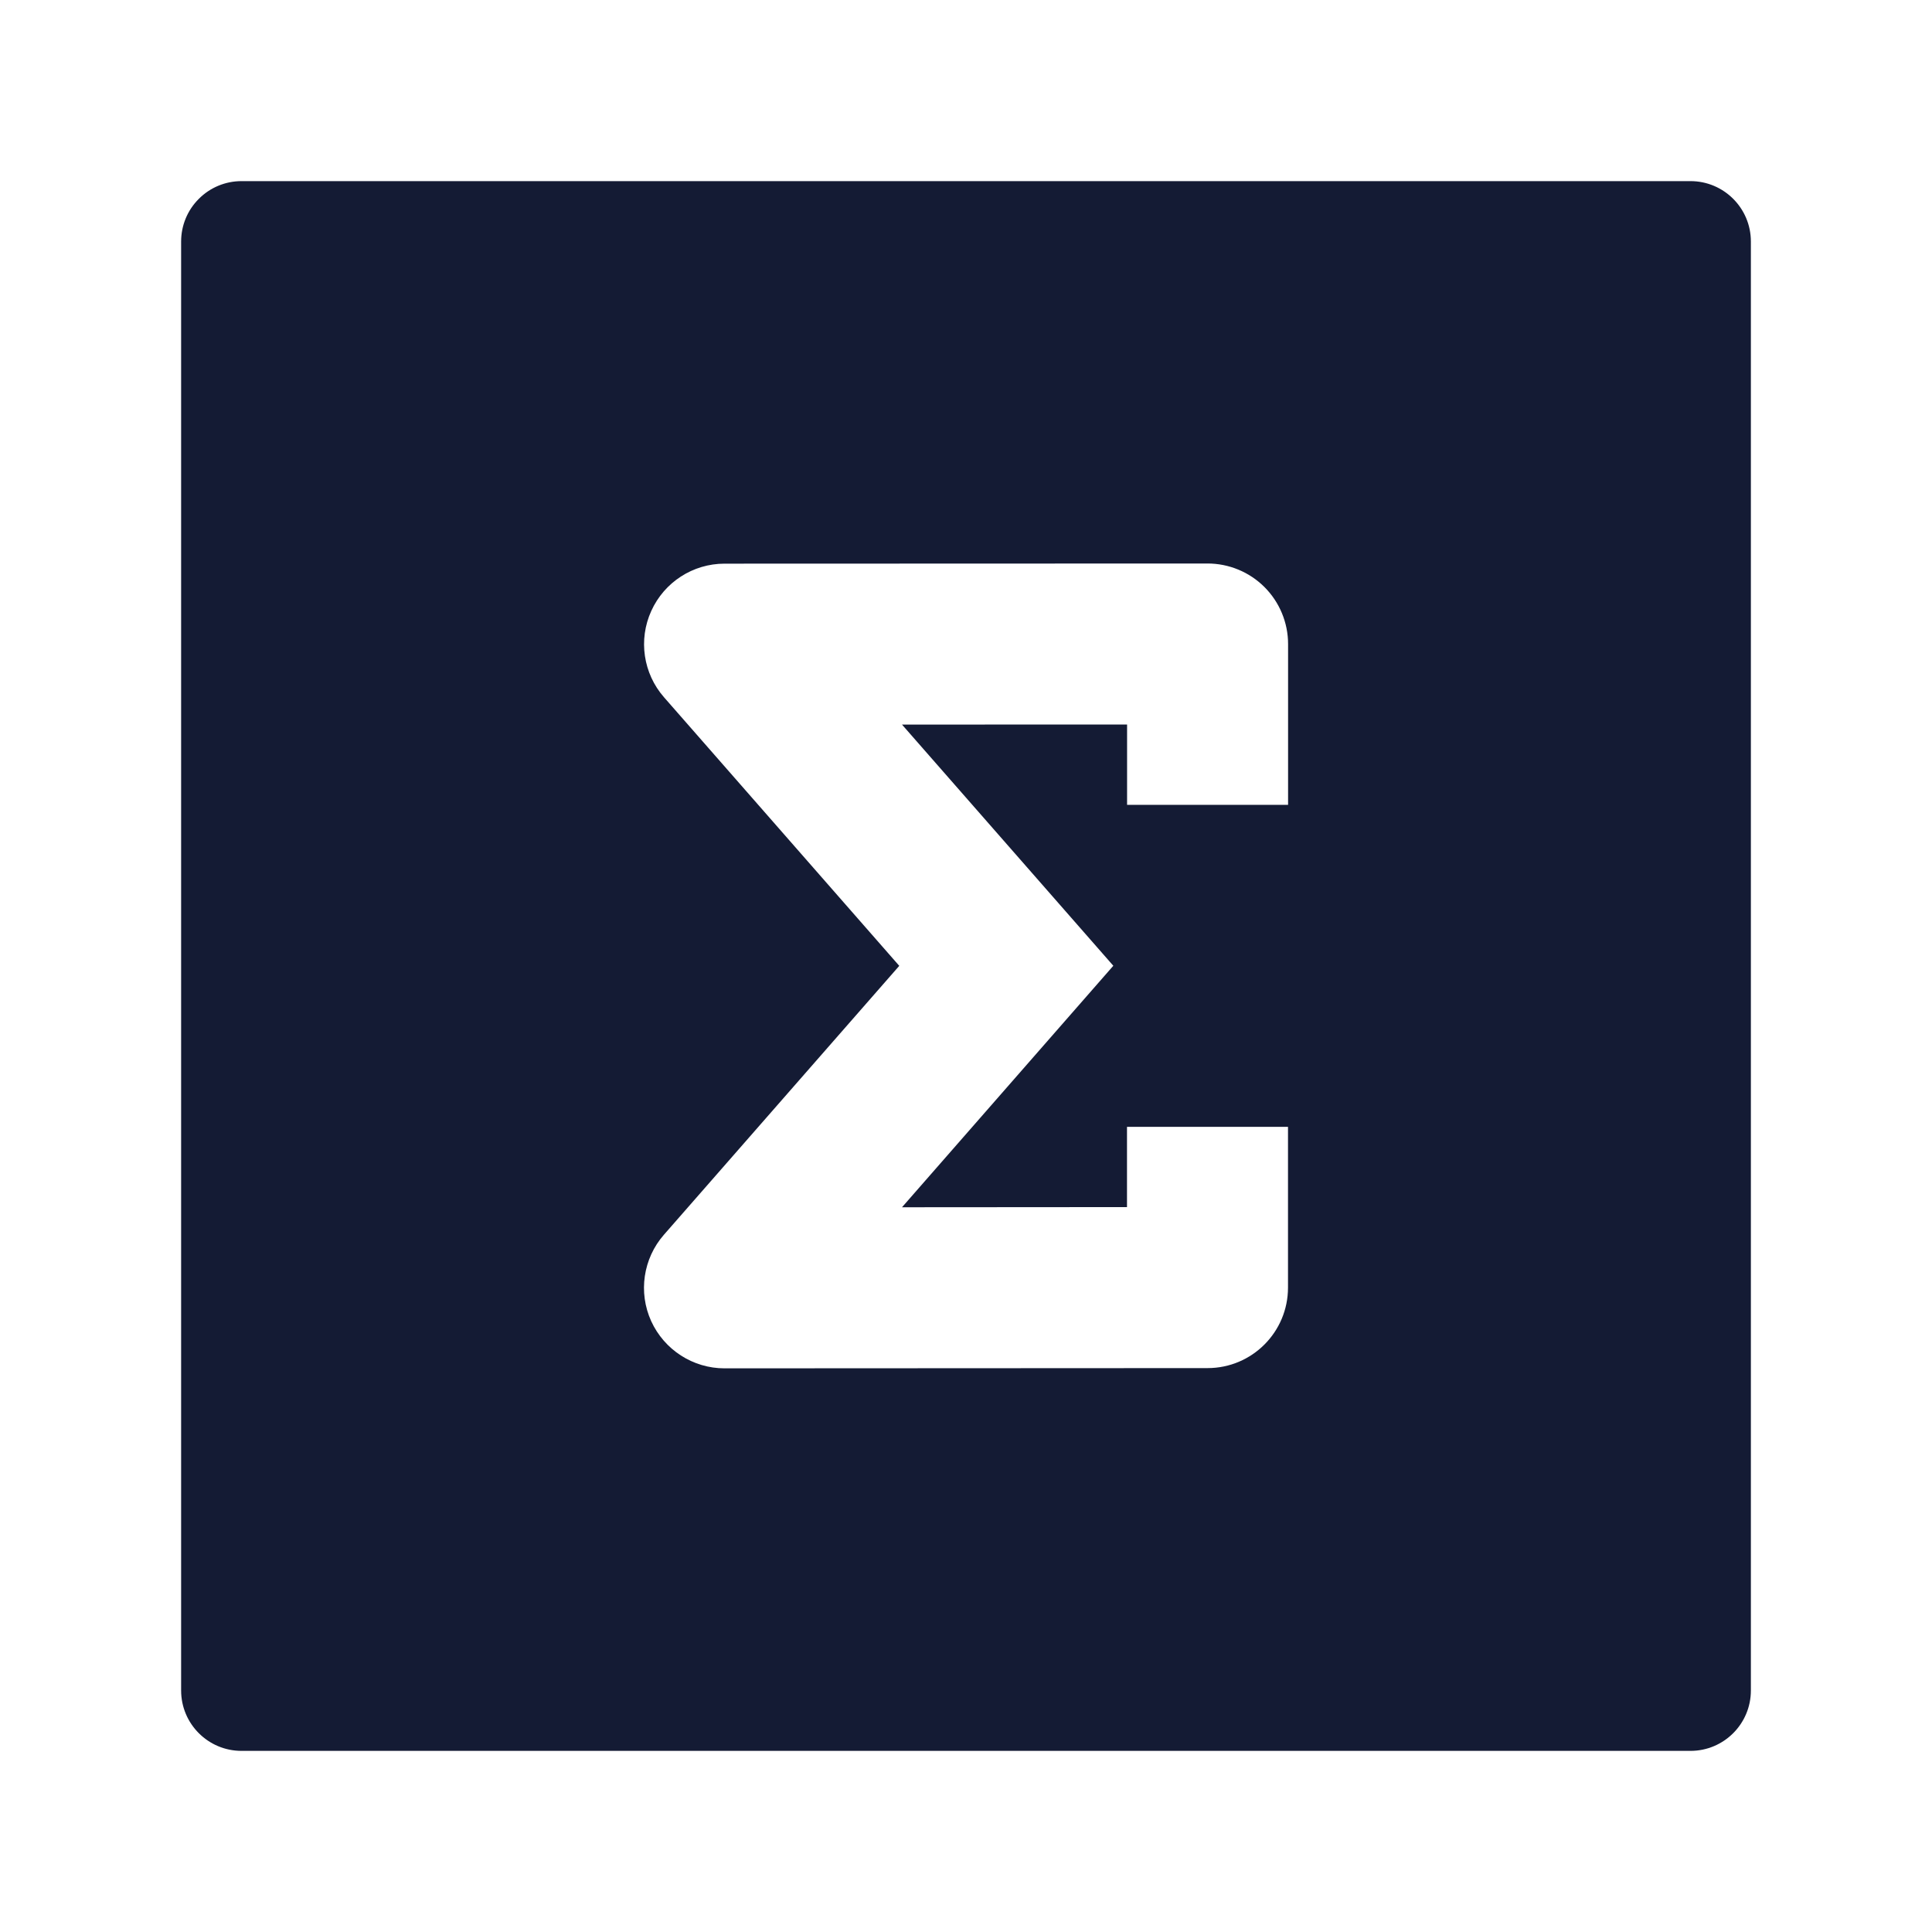 <svg width="24" height="24" viewBox="0 0 24 24" fill="none" xmlns="http://www.w3.org/2000/svg">
<path fill-rule="evenodd" clip-rule="evenodd" d="M3 2.25C2.801 2.25 2.61 2.329 2.47 2.47C2.329 2.61 2.25 2.801 2.25 3V21C2.25 21.414 2.586 21.75 3 21.75H21C21.414 21.75 21.75 21.414 21.75 21V3C21.75 2.586 21.414 2.25 21 2.25L3 2.25ZM16.001 8C16.001 7.735 15.895 7.48 15.708 7.293C15.52 7.105 15.265 7 15 7L9 7.002C8.608 7.002 8.252 7.232 8.09 7.59C7.928 7.947 7.99 8.366 8.248 8.661L11.171 11.998L8.247 15.339C7.989 15.634 7.927 16.054 8.089 16.411C8.252 16.768 8.608 16.998 9 16.998L15.001 16.995C15.553 16.995 16 16.547 16 15.995V13.998H14V14.995L11.205 14.997L13.83 11.997L11.205 9.001L14.001 9V9.998H16.001V8Z" fill="#141B34"/>
</svg>
